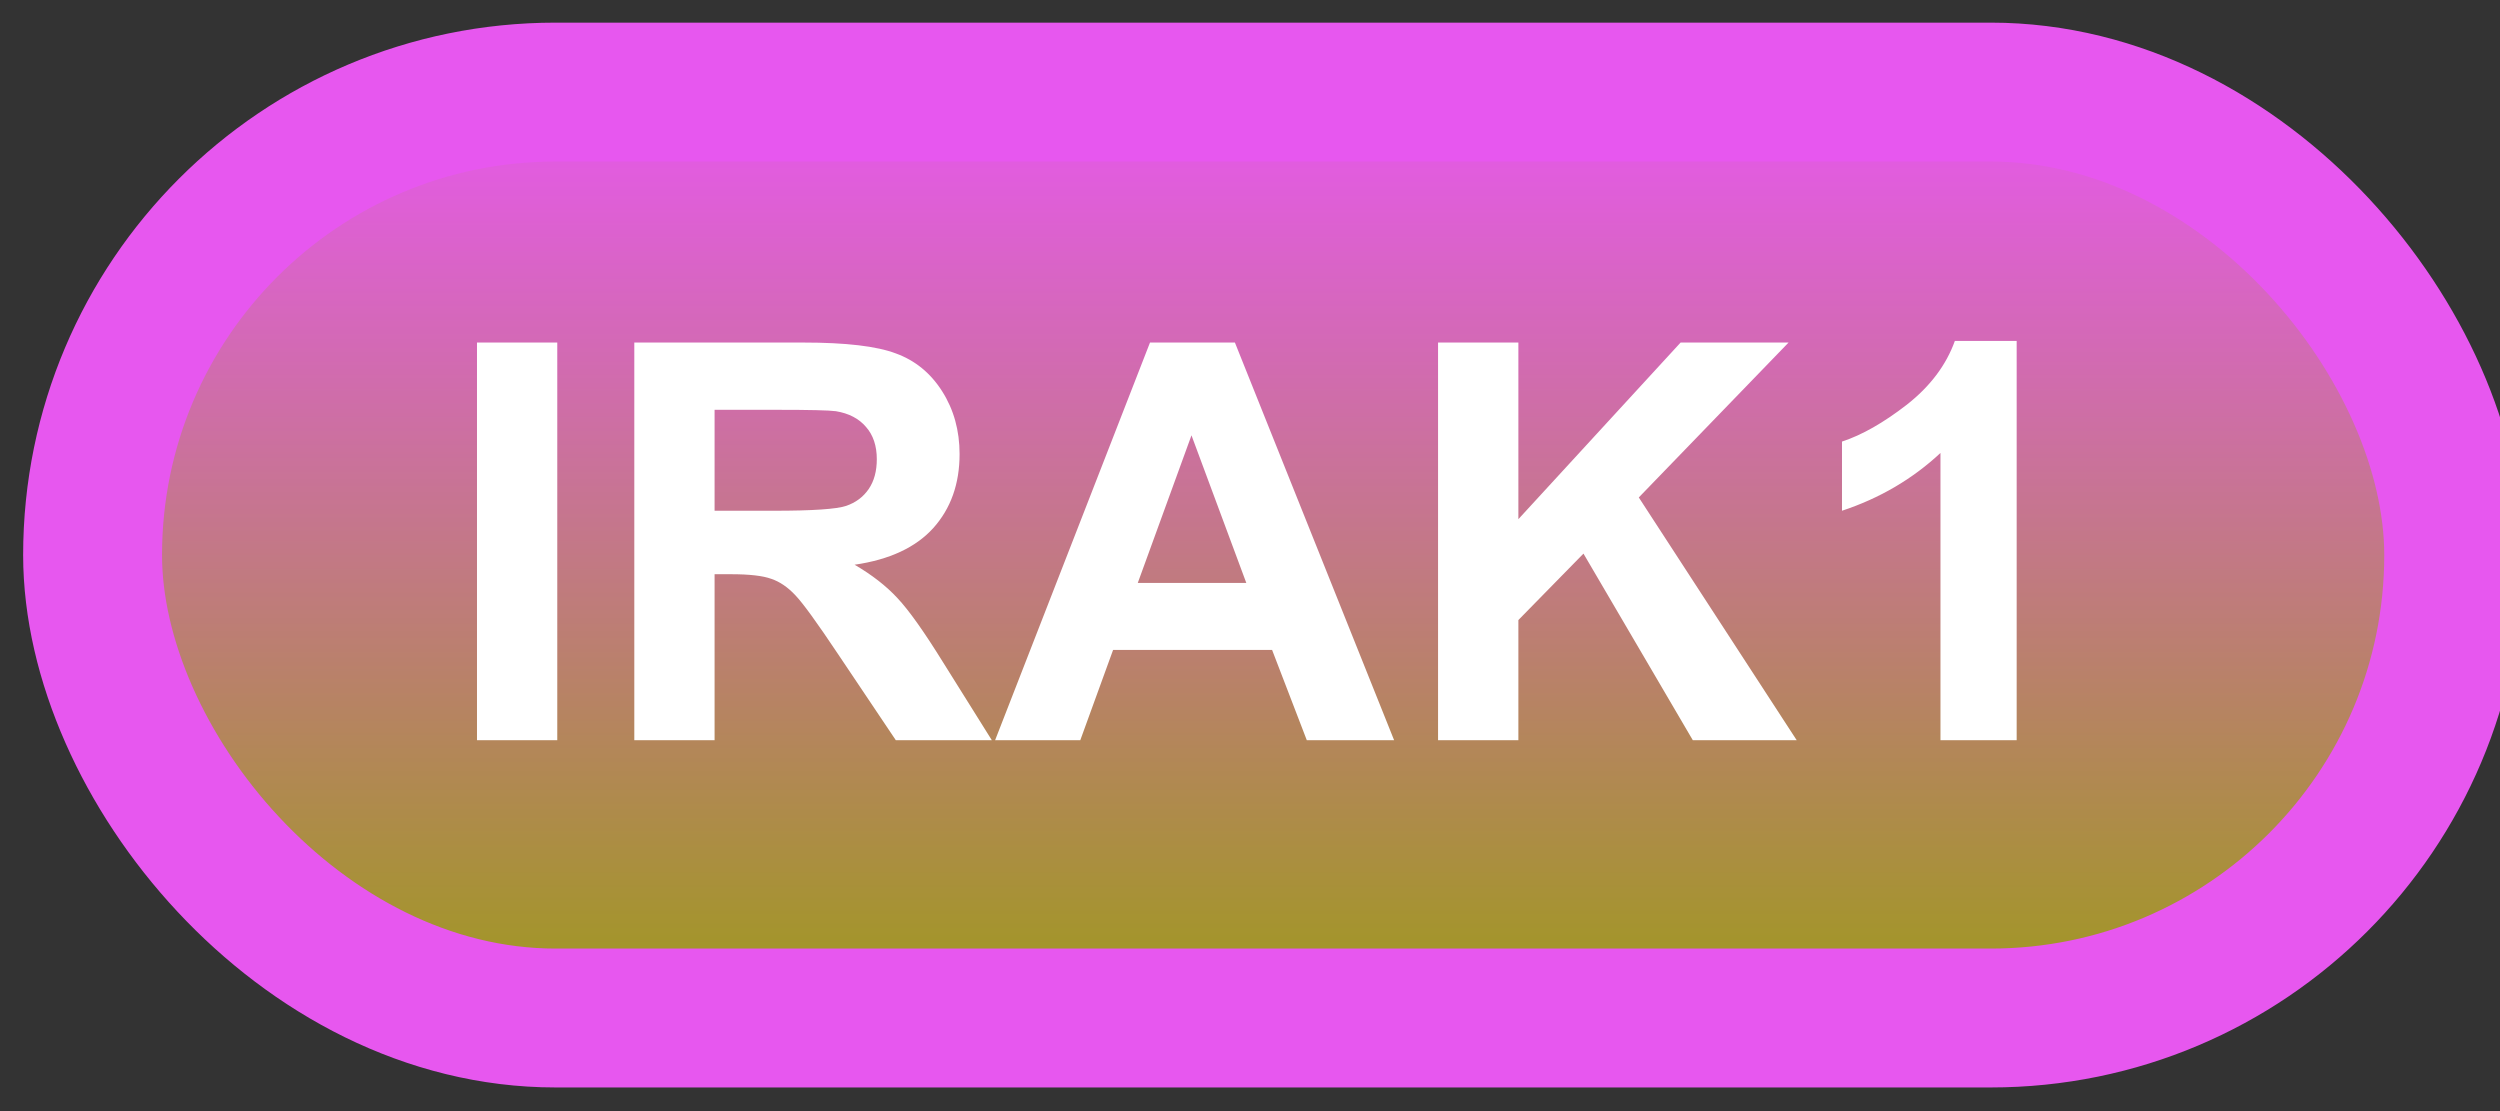 <svg width="54" height="24" viewBox="0 0 54 24" fill="none" xmlns="http://www.w3.org/2000/svg">
<rect x="0" y="0" width="54" height="24" fill="#333333" stroke="none"/>
<rect x="2" y="1.989" width="51" height="20" rx="10" fill="url(#paint0_linear_46_4317)"/>
<rect x="2" y="1.989" width="51" height="20" rx="10" stroke="#E757EF" stroke-width="3" stroke-linejoin="round"/>
<path d="M10.303 15.989V7.399H12.037V15.989H10.303ZM13.701 15.989V7.399H17.352C18.27 7.399 18.936 7.477 19.35 7.634C19.768 7.786 20.102 8.059 20.352 8.454C20.602 8.848 20.727 9.3 20.727 9.807C20.727 10.452 20.537 10.985 20.158 11.407C19.779 11.825 19.213 12.089 18.459 12.198C18.834 12.417 19.143 12.657 19.385 12.919C19.631 13.18 19.961 13.645 20.375 14.313L21.424 15.989H19.35L18.096 14.12C17.65 13.452 17.346 13.032 17.182 12.86C17.018 12.684 16.844 12.565 16.66 12.503C16.477 12.436 16.186 12.403 15.787 12.403H15.435V15.989H13.701ZM15.435 11.032H16.719C17.551 11.032 18.07 10.997 18.277 10.927C18.484 10.856 18.646 10.735 18.764 10.563C18.881 10.391 18.939 10.177 18.939 9.919C18.939 9.63 18.861 9.397 18.705 9.221C18.553 9.042 18.336 8.928 18.055 8.882C17.914 8.862 17.492 8.852 16.789 8.852H15.435V11.032ZM30.113 15.989H28.227L27.477 14.038H24.043L23.334 15.989H21.494L24.84 7.399H26.674L30.113 15.989ZM26.92 12.591L25.736 9.403L24.576 12.591H26.92ZM31.062 15.989V7.399H32.797V11.214L36.301 7.399H38.633L35.398 10.745L38.809 15.989H36.565L34.203 11.958L32.797 13.393V15.989H31.062ZM43.56 15.989H41.914V9.784C41.312 10.346 40.603 10.762 39.787 11.032V9.538C40.217 9.397 40.684 9.132 41.188 8.741C41.691 8.346 42.037 7.887 42.225 7.364H43.56V15.989Z" fill="white"/>
<defs>
<linearGradient id="paint0_linear_46_4317" x1="27.5" y1="1.989" x2="27.5" y2="21.989" gradientUnits="userSpaceOnUse">
<stop stop-color="#E757EF"/>
<stop offset="1" stop-color="#9E9A1B"/>
</linearGradient>
</defs>
</svg>

